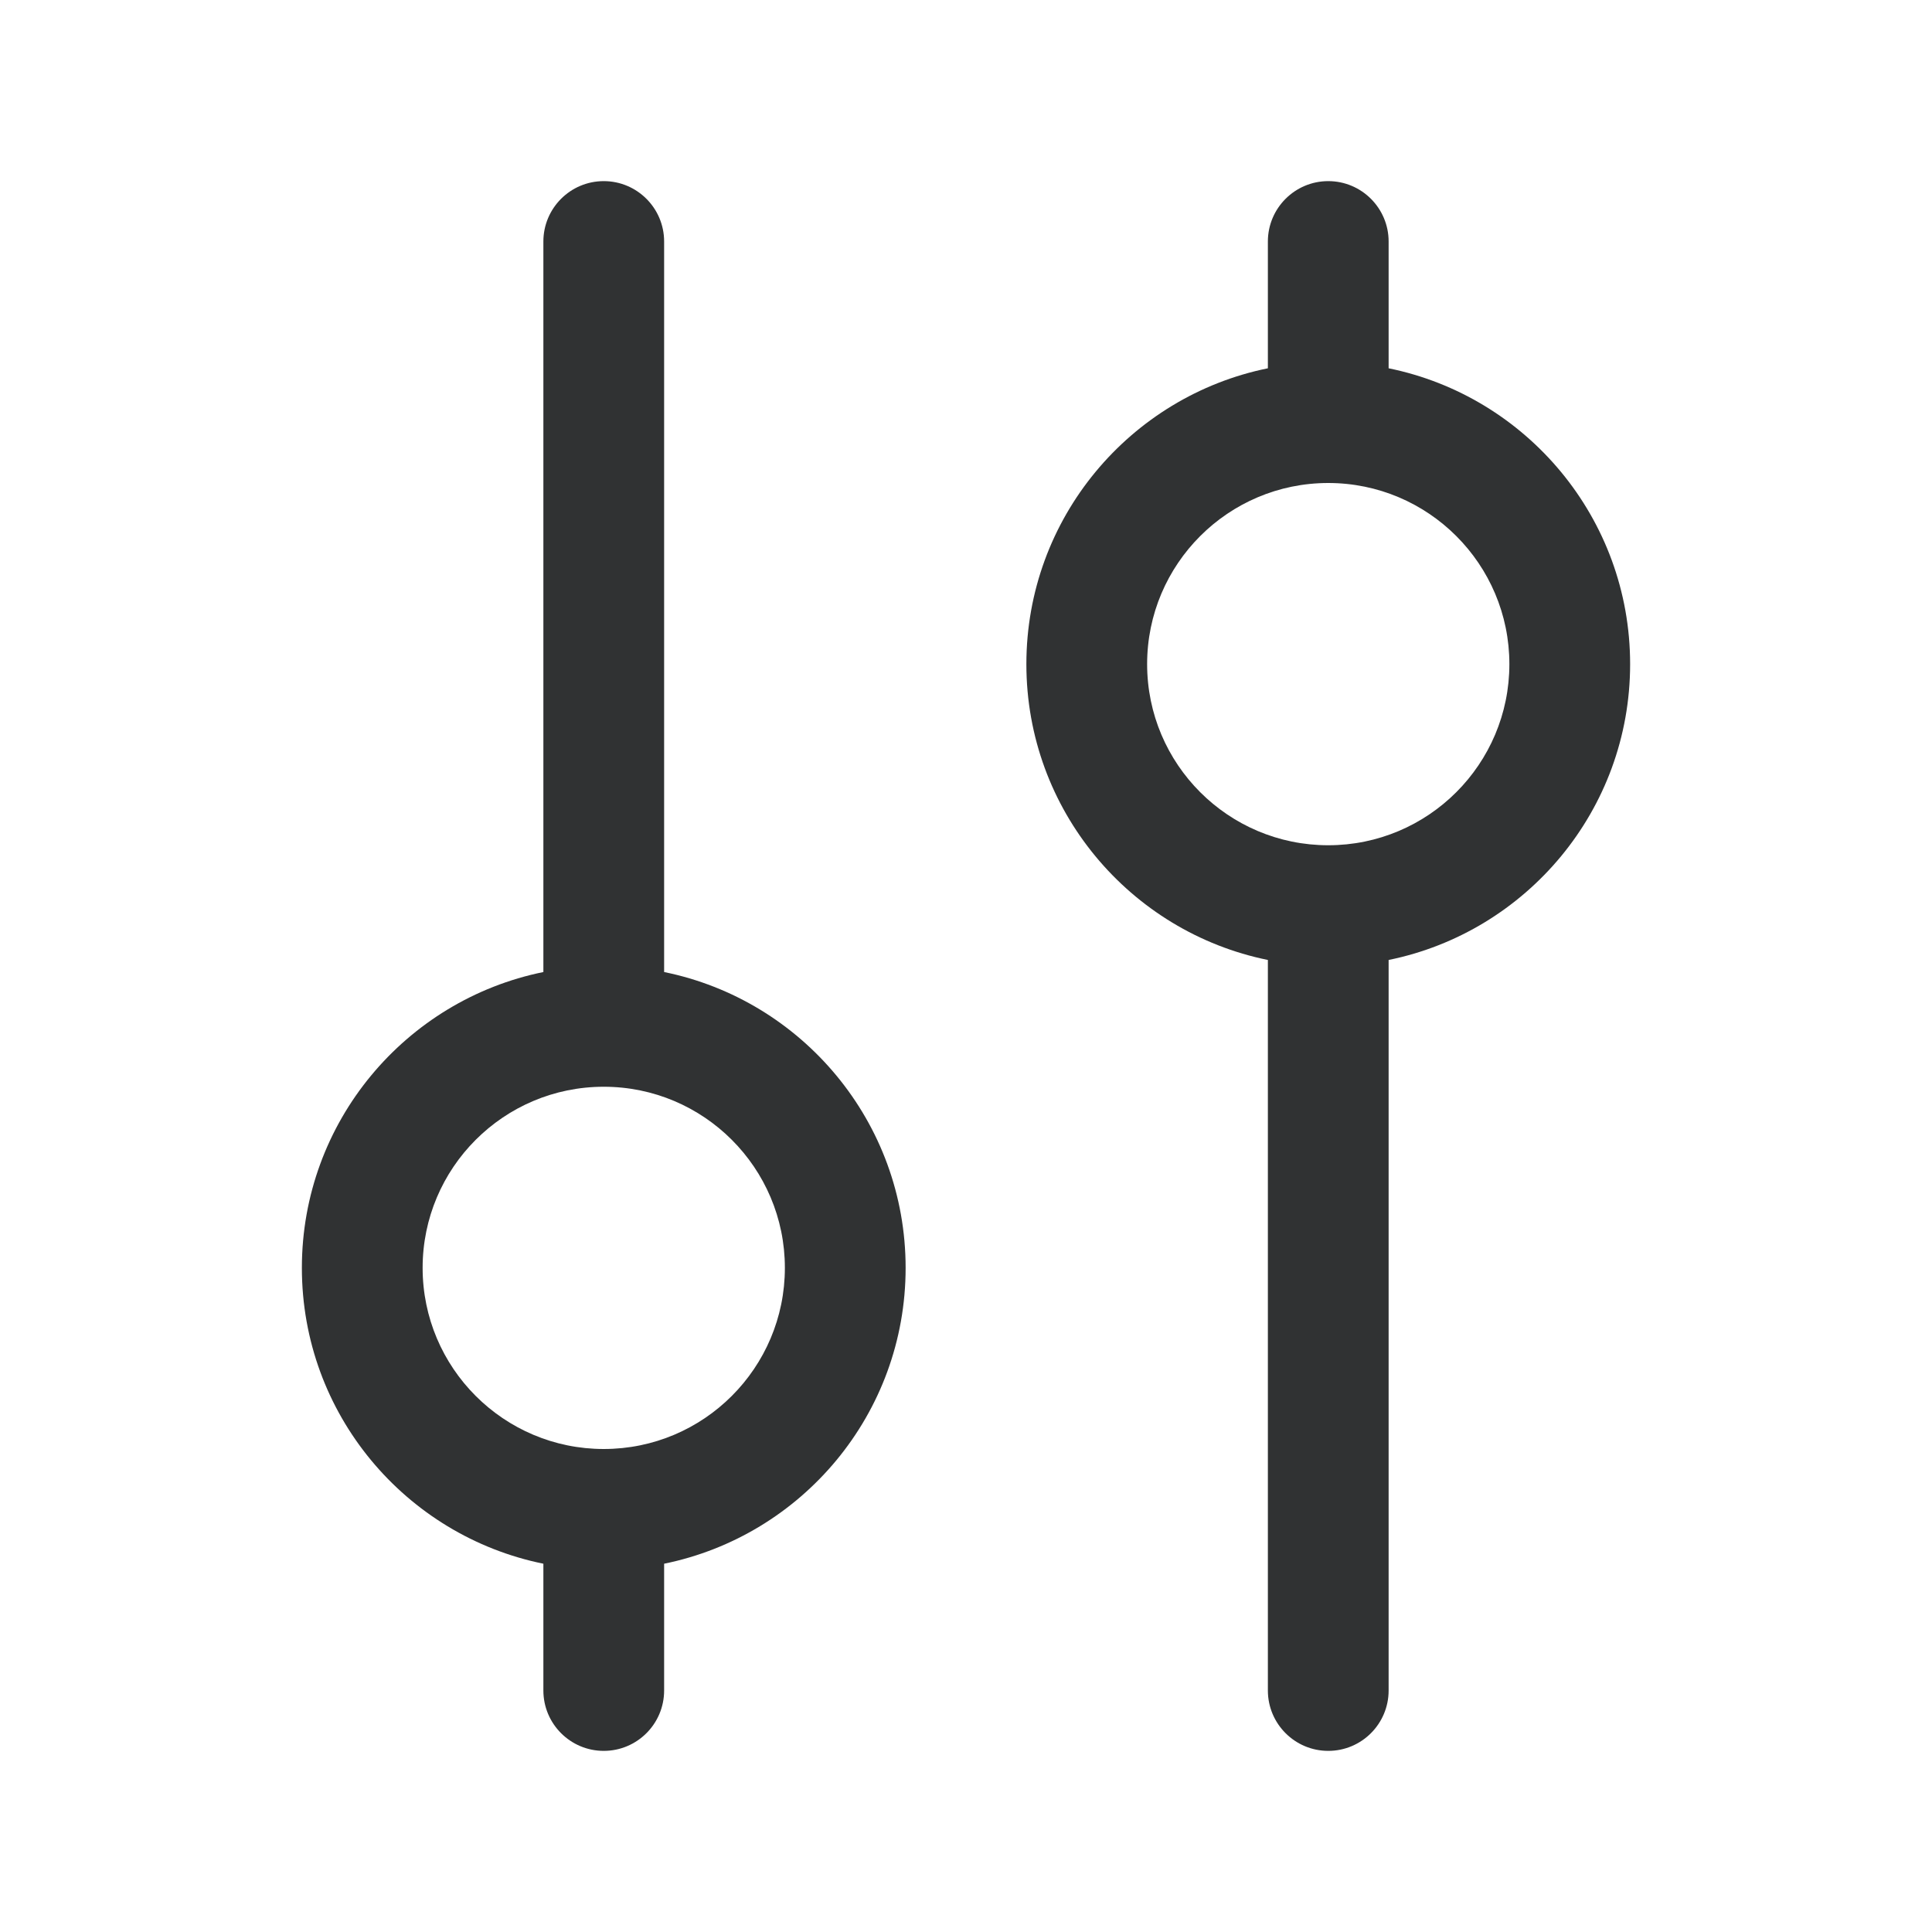 <svg width="16" height="16" viewBox="0 0 16 16" fill="none" xmlns="http://www.w3.org/2000/svg">
    <path fill-rule="evenodd" clip-rule="evenodd"
        d="M5 1.5C5.276 1.5 5.5 1.724 5.5 2L5.5 8.05C6.641 8.282 7.5 9.291 7.5 10.5C7.5 11.71 6.641 12.718 5.5 12.95L5.5 14C5.5 14.276 5.276 14.5 5 14.5C4.724 14.5 4.5 14.276 4.5 14L4.5 12.95C3.359 12.718 2.5 11.71 2.5 10.5C2.5 9.291 3.359 8.282 4.5 8.05L4.5 2C4.5 1.724 4.724 1.5 5 1.5ZM11 1.5C11.276 1.5 11.5 1.724 11.5 2V3.05C12.641 3.282 13.5 4.291 13.5 5.5C13.5 6.709 12.641 7.718 11.5 7.95V14C11.5 14.276 11.276 14.5 11 14.5C10.724 14.5 10.5 14.276 10.5 14V7.95C9.359 7.718 8.5 6.709 8.5 5.5C8.5 4.291 9.359 3.282 10.5 3.05V2C10.5 1.724 10.724 1.5 11 1.5ZM11 4C10.172 4 9.5 4.672 9.5 5.5C9.5 6.328 10.172 7 11 7C11.828 7 12.5 6.328 12.5 5.5C12.5 4.672 11.828 4 11 4ZM5 9C4.172 9 3.5 9.672 3.5 10.5C3.5 11.328 4.172 12 5 12C5.828 12 6.5 11.328 6.5 10.5C6.5 9.672 5.828 9 5 9Z"
        fill="#303233" />
</svg>
